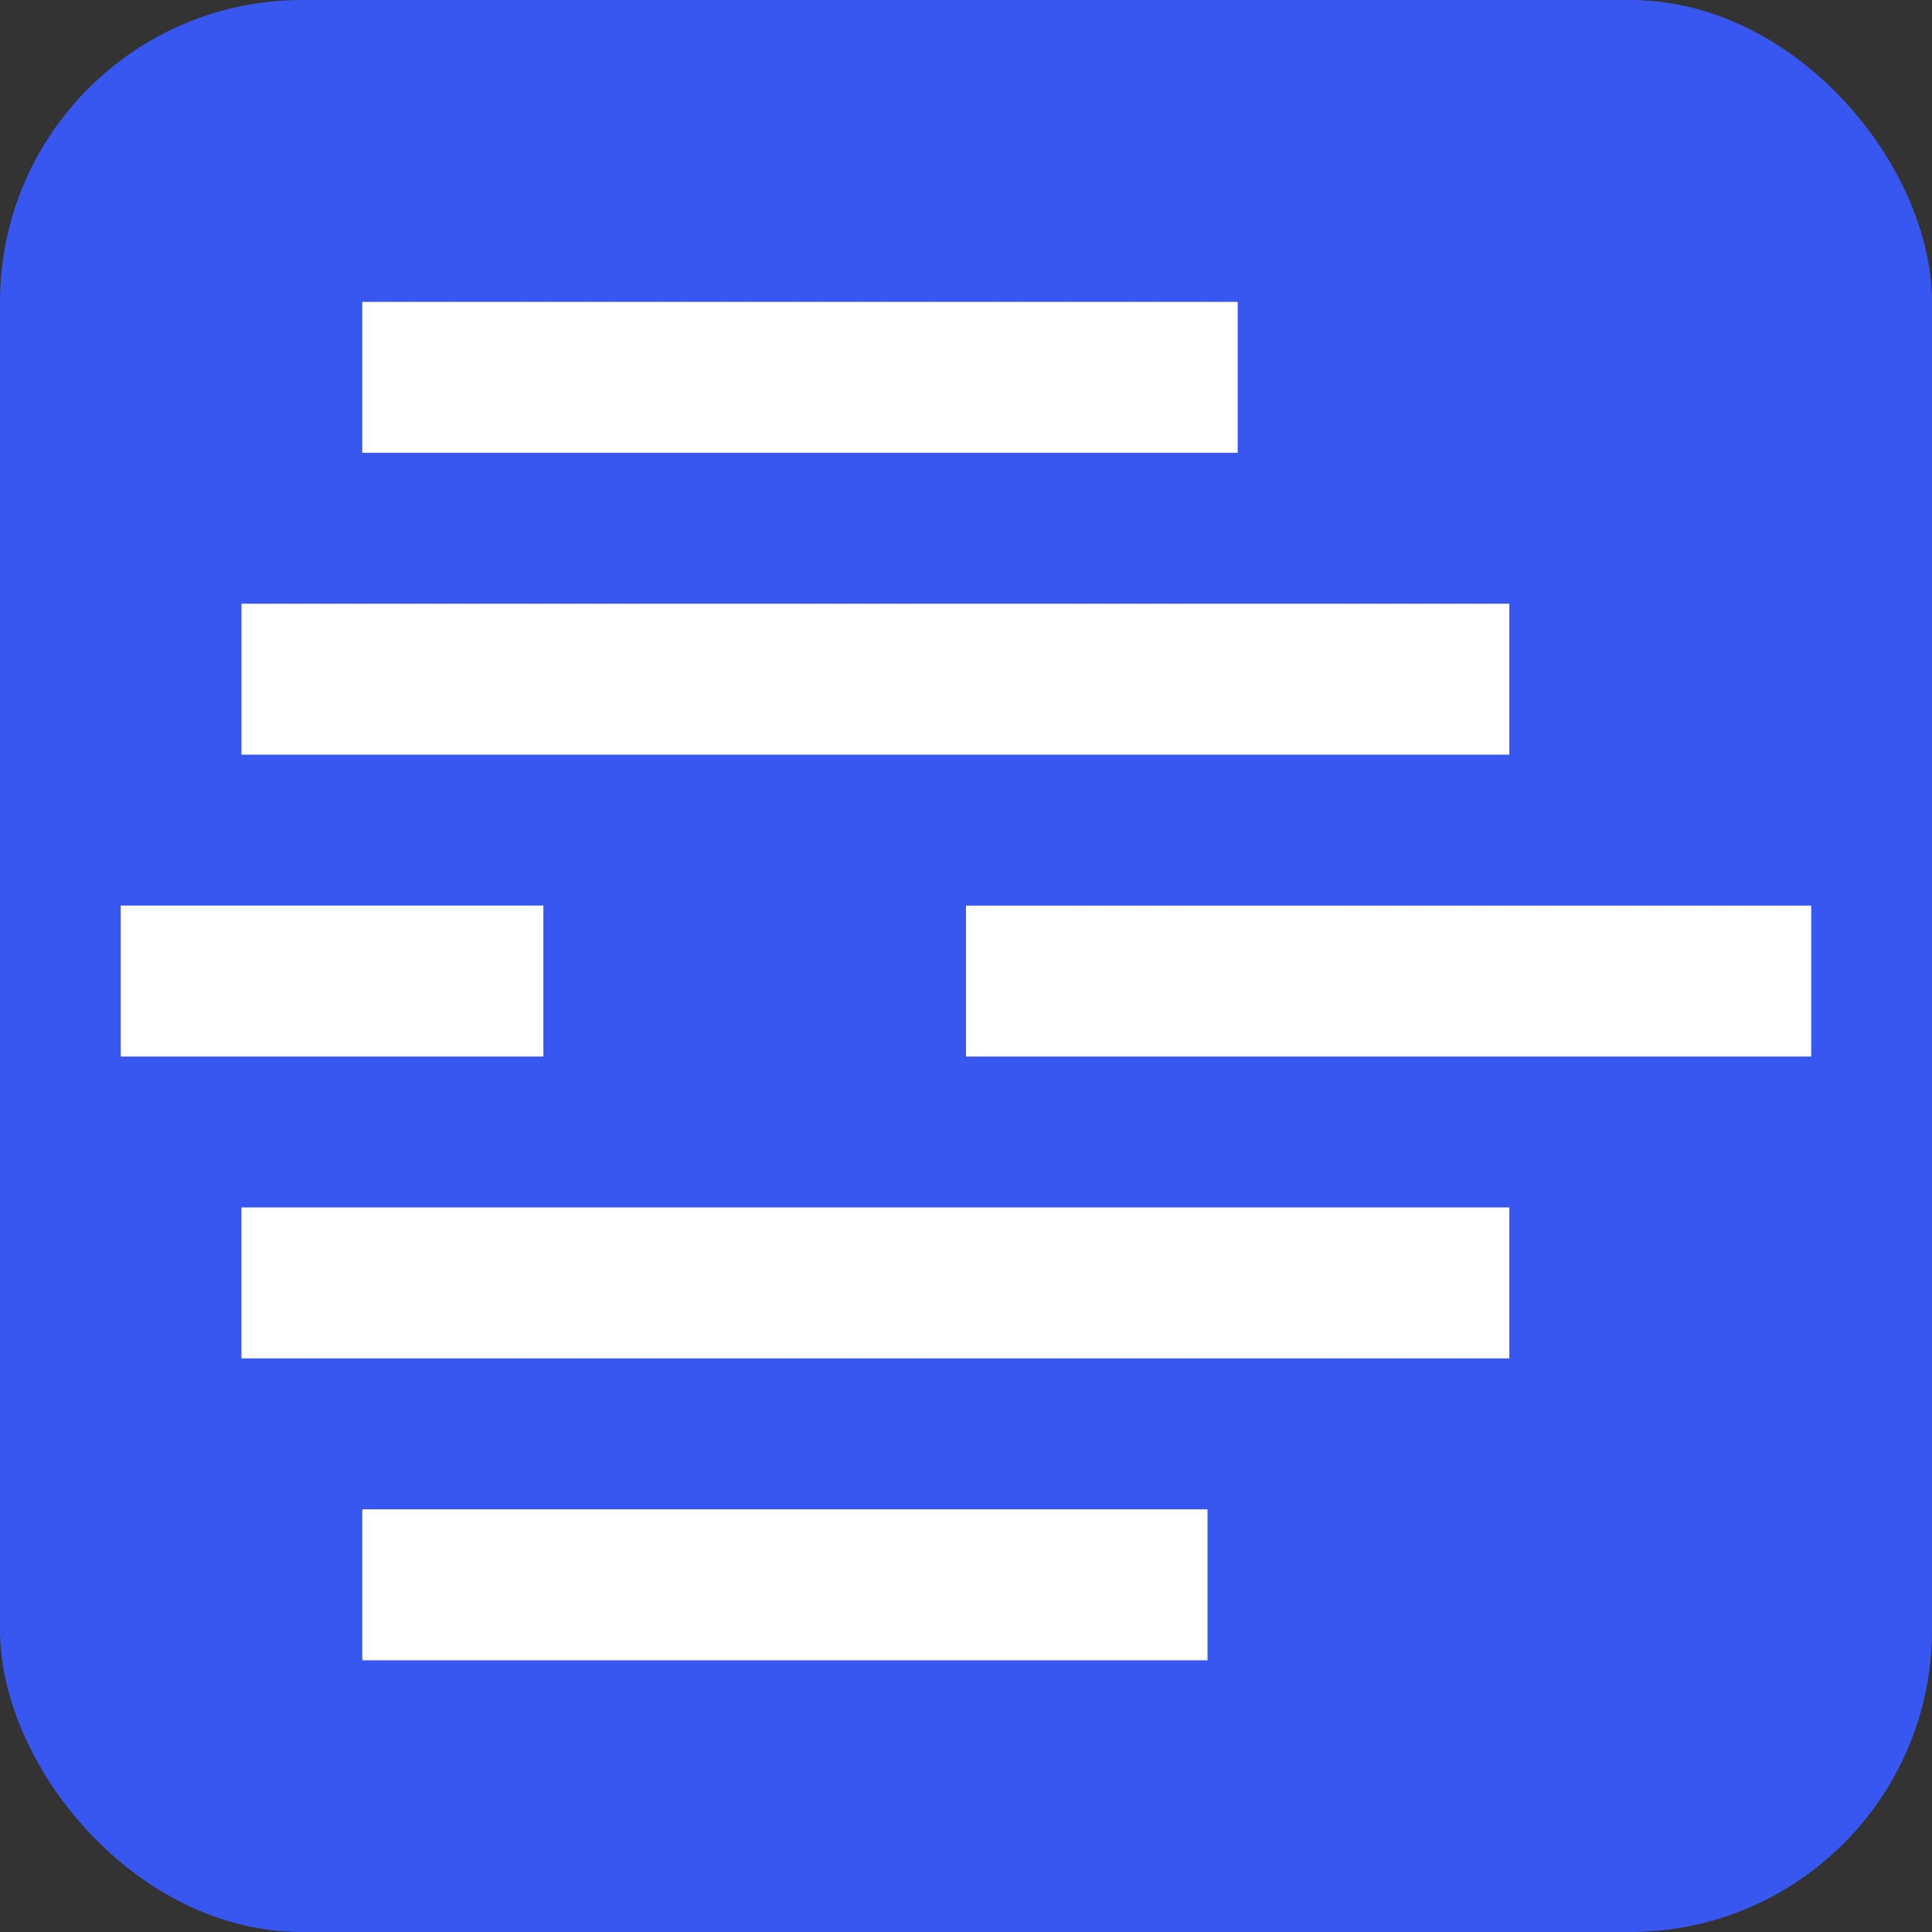 <?xml version="1.0" encoding="UTF-8" standalone="no"?>
<!-- Created with Inkscape (http://www.inkscape.org/) -->

<svg
   width="128"
   height="128"
   viewBox="0 0 33.867 33.867"
   version="1.1"
   id="svg5"
   inkscape:version="1.2.1 (9c6d41e, 2022-07-14)"
   sodipodi:docname="rivercyte_icon_128.svg"
   inkscape:export-filename="rivercyte_icon.png"
   inkscape:export-xdpi="96.000008"
   inkscape:export-ydpi="96.000008"
   xmlns:inkscape="http://www.inkscape.org/namespaces/inkscape"
   xmlns:sodipodi="http://sodipodi.sourceforge.net/DTD/sodipodi-0.dtd"
   xmlns="http://www.w3.org/2000/svg"
   xmlns:svg="http://www.w3.org/2000/svg">
  <rect x="0" y="0" width="33.867" height="33.867" fill="#333333" stroke="none"/>
  <sodipodi:namedview
     id="namedview7"
     pagecolor="#ffffff"
     bordercolor="#666666"
     borderopacity="1.0"
     inkscape:pageshadow="2"
     inkscape:pageopacity="0.0"
     inkscape:pagecheckerboard="0"
     inkscape:document-units="mm"
     showgrid="true"
     units="px"
     width="64px"
     inkscape:snap-bbox="true"
     inkscape:bbox-nodes="true"
     inkscape:snap-bbox-edge-midpoints="true"
     inkscape:bbox-paths="true"
     inkscape:snap-bbox-midpoints="true"
     inkscape:snap-page="true"
     inkscape:snap-center="true"
     inkscape:snap-object-midpoints="false"
     inkscape:snap-others="false"
     inkscape:snap-grids="false"
     inkscape:snap-to-guides="false"
     inkscape:zoom="2.6845776"
     inkscape:cx="24.212375"
     inkscape:cy="52.708478"
     inkscape:window-width="1864"
     inkscape:window-height="1016"
     inkscape:window-x="0"
     inkscape:window-y="0"
     inkscape:window-maximized="1"
     inkscape:current-layer="layer1"
     inkscape:showpageshadow="2"
     inkscape:deskcolor="#d1d1d1">
    <inkscape:grid
       type="xygrid"
       id="grid7945"
       originx="-1.7801921e-06"
       originy="-8.9009612e-07" />
  </sodipodi:namedview>
  <defs
     id="defs2" />
  <g
     inkscape:label="Layer 1"
     inkscape:groupmode="layer"
     id="layer1">
    <rect
       style="fill:#3857F0;stroke-width:0.582;stroke-dasharray:4.656, 2.328;stroke-dashoffset:3.899"
       id="rect347"
       width="33.867"
       height="33.867"
       x="1.7801922e-06"
       y="8.9009609e-07"
       ry="5.292"
       rx="5.292" />
    <path
       d="m 2.117,15.874 h 7.408 v 2.647 h -7.408 z"
       style="fill:#ffffff;fill-opacity:1;fill-rule:nonzero;stroke:none;stroke-width:0.353"
       id="path7491" />
    <path
       d="m 16.933,15.875 h 14.817 v 2.646 H 16.933 Z"
       style="fill:#ffffff;fill-opacity:1;fill-rule:nonzero;stroke:none;stroke-width:0.353"
       id="path7493" />
    <path
       d="M 6.35,5.292 H 21.696 V 7.937 H 6.35 Z"
       style="fill:#ffffff;fill-opacity:1;fill-rule:nonzero;stroke:none;stroke-width:0.353"
       id="path7495" />
    <path
       d="M 6.35,26.458 H 21.167 v 2.646 H 6.35 Z"
       style="fill:#ffffff;fill-opacity:1;fill-rule:nonzero;stroke:none;stroke-width:0.353"
       id="path7497" />
    <path
       d="M 4.233,10.583 H 26.458 v 2.646 H 4.233 Z"
       style="fill:#ffffff;fill-opacity:1;fill-rule:nonzero;stroke:none;stroke-width:0.353"
       id="path7499" />
    <path
       d="M 4.233,21.166 H 26.458 v 2.646 H 4.233 Z"
       style="fill:#ffffff;fill-opacity:1;fill-rule:nonzero;stroke:none;stroke-width:0.353"
       id="path7501" />
  </g>
</svg>

